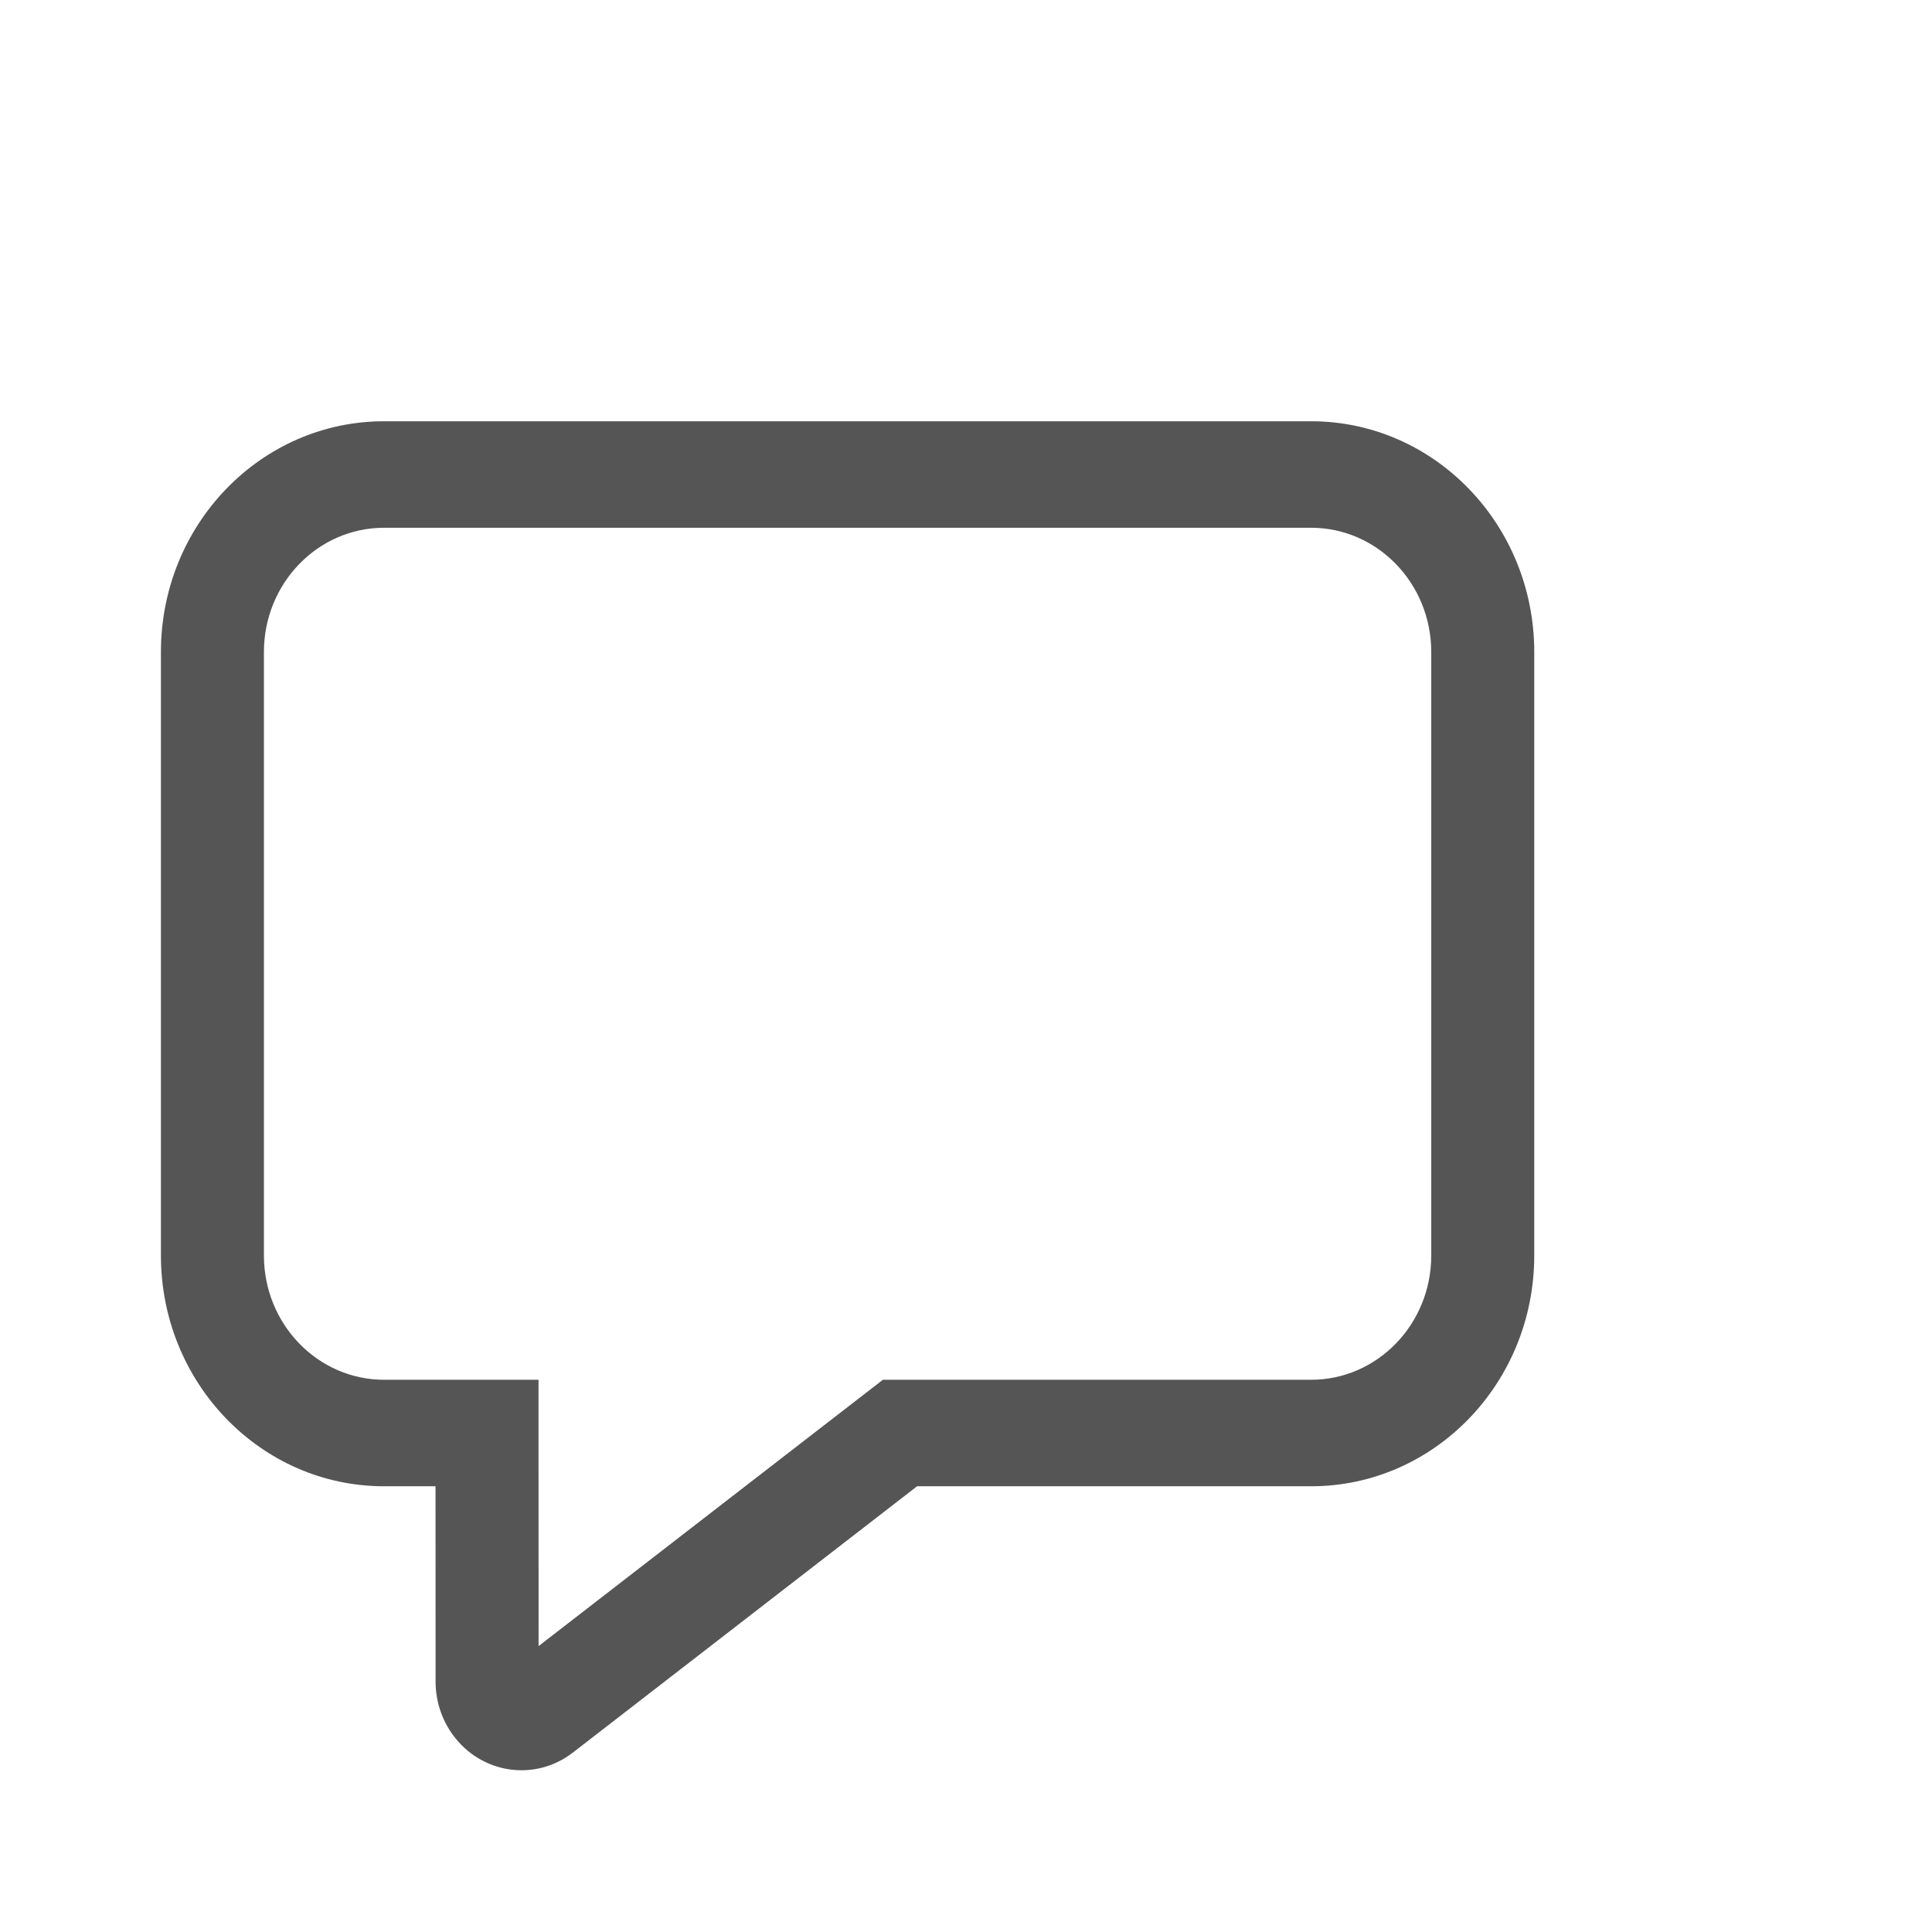<?xml version="1.0" encoding="UTF-8" standalone="no"?>
<svg
   xmlns:dc="http://purl.org/dc/elements/1.1/"
   xmlns:cc="http://creativecommons.org/ns#"
   xmlns:rdf="http://www.w3.org/1999/02/22-rdf-syntax-ns#"
   xmlns:svg="http://www.w3.org/2000/svg"
   xmlns="http://www.w3.org/2000/svg"
   xmlns:sodipodi="http://sodipodi.sourceforge.net/DTD/sodipodi-0.dtd"
   xmlns:inkscape="http://www.inkscape.org/namespaces/inkscape"
   inkscape:version="1.0 (4035a4fb49, 2020-05-01)"
   sodipodi:docname="fb-comment.svg"
   id="svg911"
   version="1.1"
   viewBox="0 0 24 24"
   height="24px"
   width="24px">
  <defs
     id="defs915" />
  <sodipodi:namedview
     inkscape:current-layer="svg911"
     inkscape:window-maximized="1"
     inkscape:window-y="-8"
     inkscape:window-x="-8"
     inkscape:cy="12"
     inkscape:cx="12"
     inkscape:zoom="34.458333"
     showgrid="false"
     id="namedview913"
     inkscape:window-height="1017"
     inkscape:window-width="1920"
     inkscape:pageshadow="2"
     inkscape:pageopacity="0"
     guidetolerance="10"
     gridtolerance="10"
     objecttolerance="10"
     borderopacity="1"
     bordercolor="#666666"
     pagecolor="#ffffff" />
  <g
     transform="matrix(0.853,0,0,0.882,0.293,2.587)"
     style="fill:#555555;fill-opacity:1"
     fill-rule="evenodd"
     fill="none"
     stroke-width="1"
     stroke="none"
     id="🔍-Product-Icons">
    <g
       style="fill:#555555;fill-opacity:1"
       fill-rule="nonzero"
       fill="#212121"
       id="ic_fluent_comment_24_regular">
      <path
         style="fill:#555555;fill-opacity:1"
         id="🎨-Color"
         d="M 5.25,18 C 3.455,18 2,16.545 2,14.75 V 6.25 C 2,4.455 3.455,3 5.25,3 h 13.5 C 20.545,3 22,4.455 22,6.25 v 8.5 C 22,16.545 20.545,18 18.75,18 H 13.012 L 7.999,21.751 C 7.446,22.164 6.662,22.051 6.249,21.498 6.087,21.282 6,21.02 6,20.75 L 5.999,18 Z m 7.264,-1.5 H 18.75 c 0.966,0 1.75,-0.784 1.75,-1.75 V 6.25 C 20.5,5.284 19.716,4.5 18.75,4.5 H 5.25 C 4.284,4.5 3.5,5.284 3.5,6.25 v 8.5 c 0,0.966 0.784,1.75 1.75,1.75 H 7.499 L 7.499,17.25 7.5,20.251 Z" />
    </g>
  </g>
</svg>
